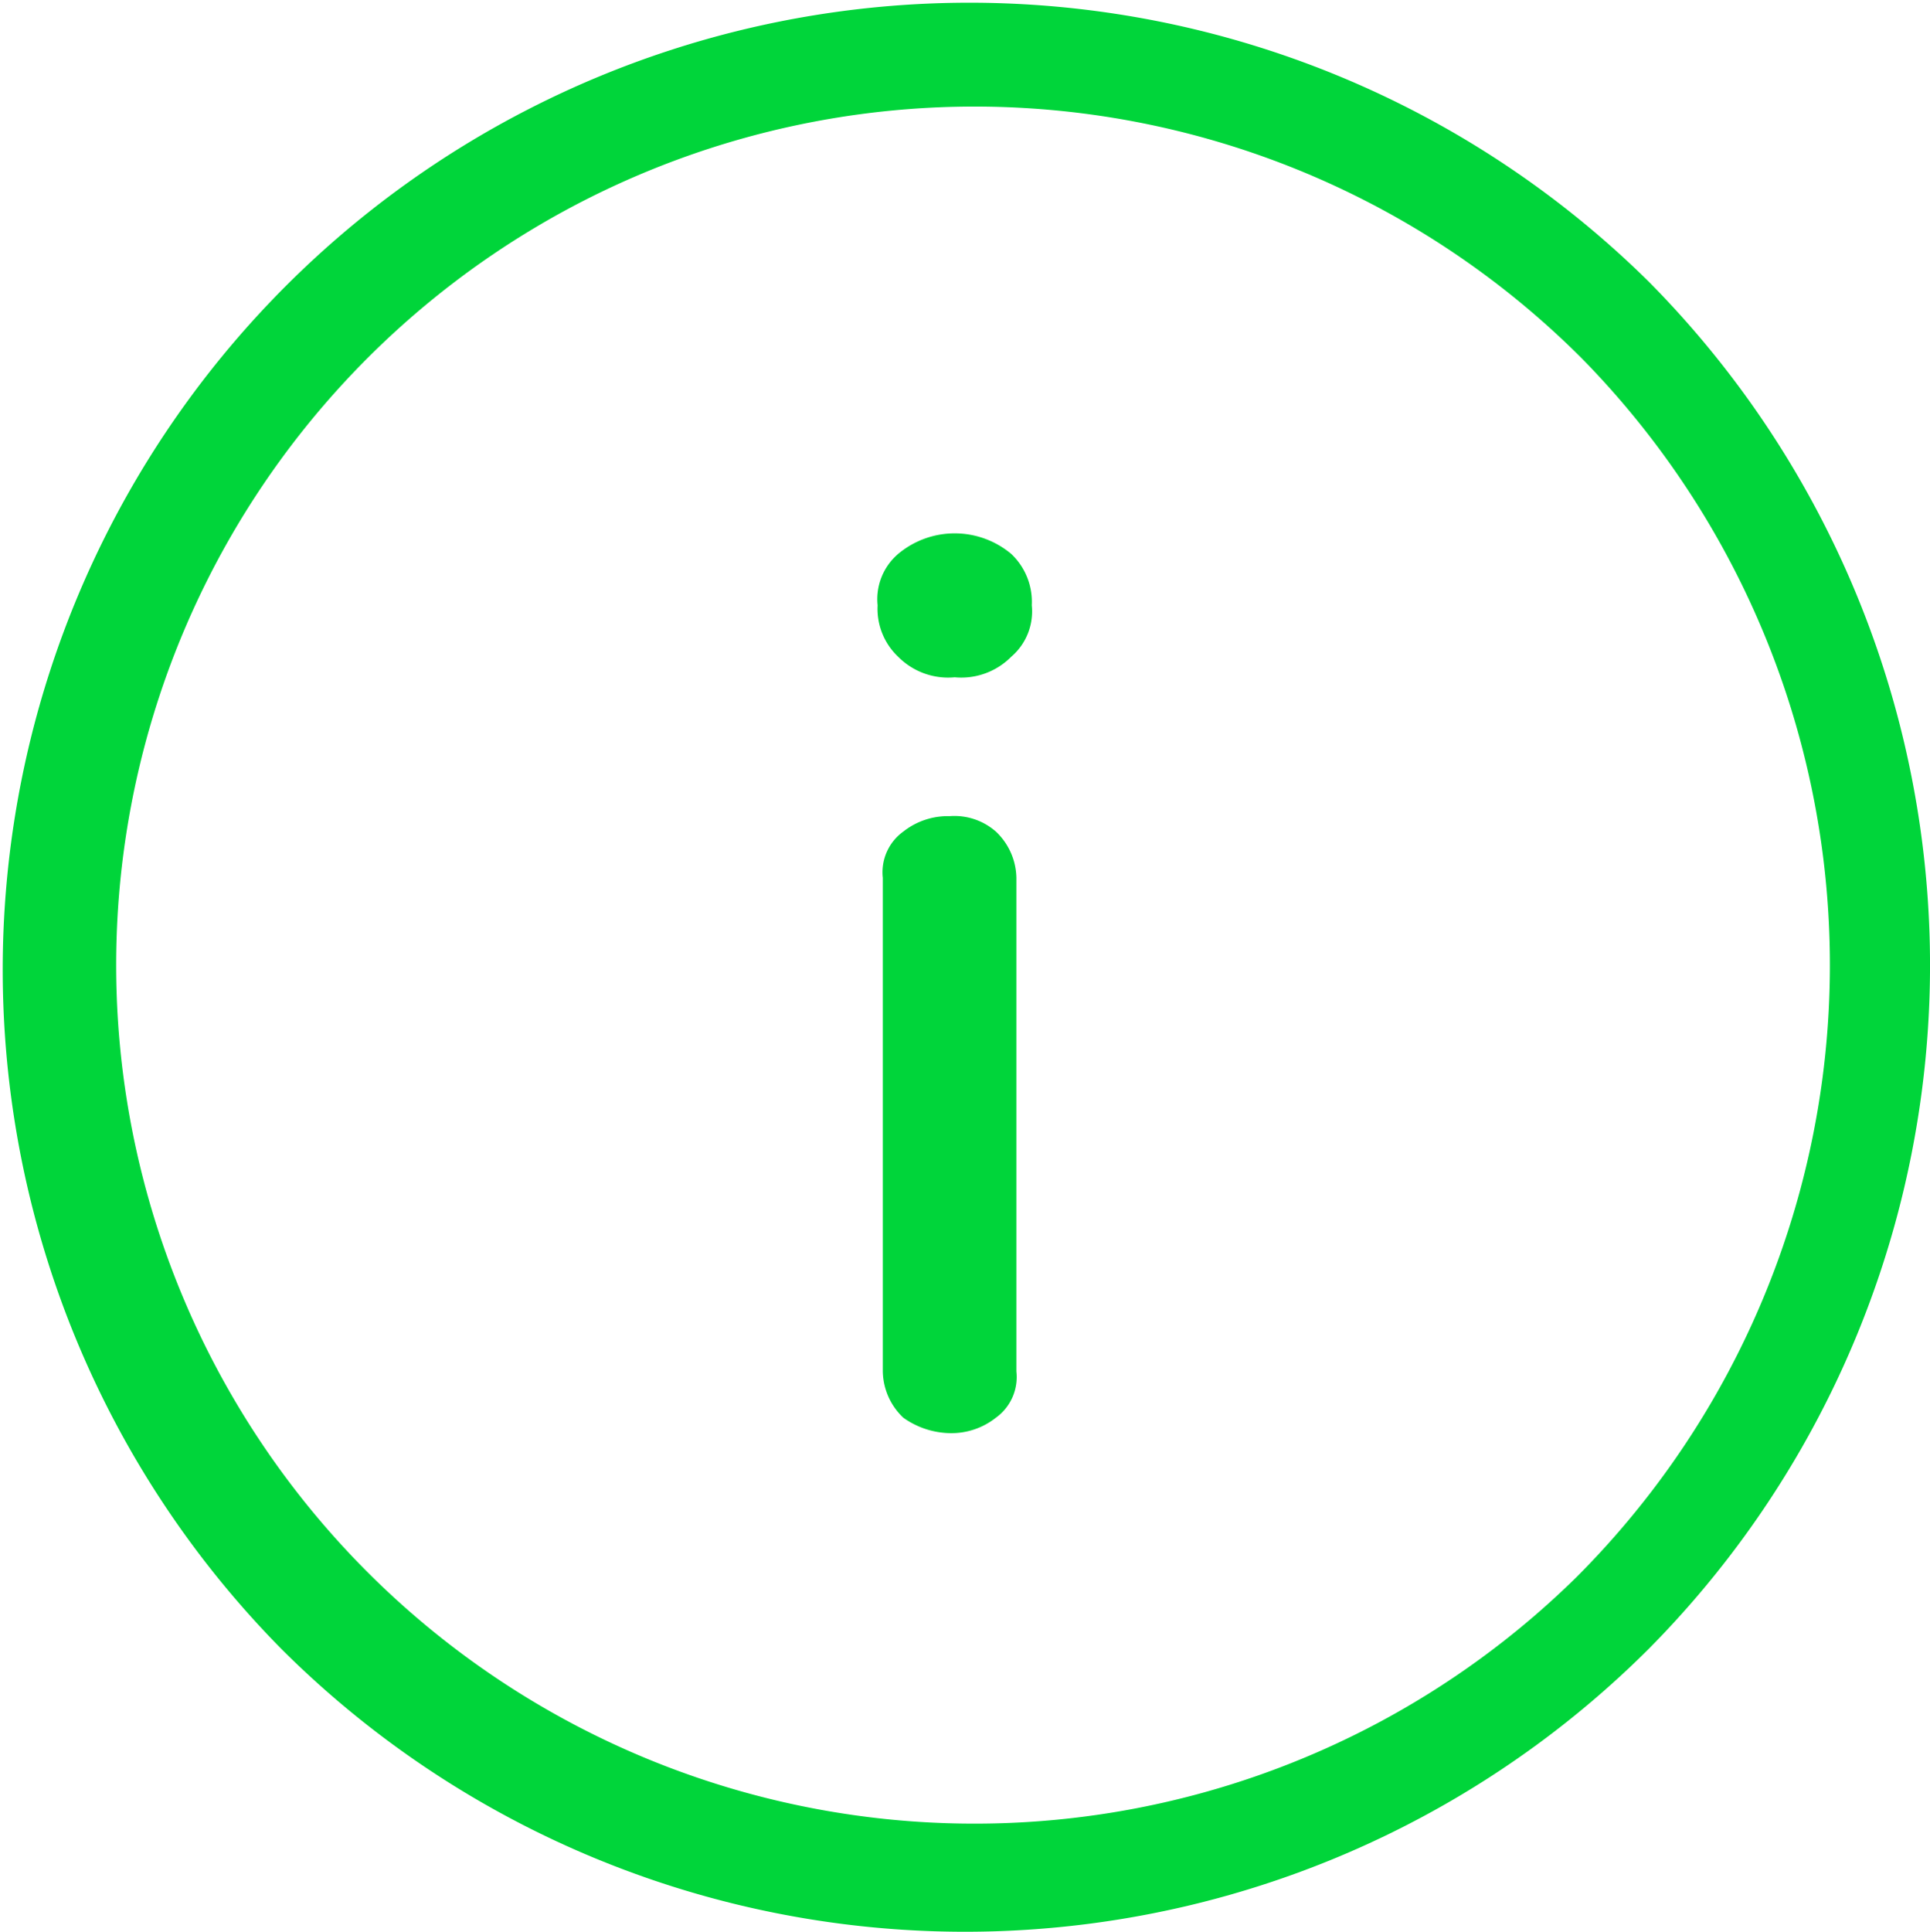 <svg xmlns="http://www.w3.org/2000/svg" width="35.976" height="36" viewBox="0 0 35.976 36">
    <path data-name="info (1)" d="M35.956 10.471a18.021 18.021 0 0 0-25.485 25.485 18.042 18.042 0 0 0 25.485 0 18.1 18.1 0 0 0 0-25.485zm-1.342 24.143a16 16 0 1 1 .1-22.707 16.134 16.134 0 0 1-.1 22.707zM23.788 20.722a1.214 1.214 0 0 1 .383.862v9.2a.934.934 0 0 1-.383.862 1.337 1.337 0 0 1-.862.287 1.545 1.545 0 0 1-.862-.287 1.214 1.214 0 0 1-.383-.862v-9.2a.934.934 0 0 1 .383-.862 1.337 1.337 0 0 1 .862-.287 1.171 1.171 0 0 1 .862.287zm.287-5.174a1.23 1.23 0 0 1 .383.958 1.111 1.111 0 0 1-.383.958 1.309 1.309 0 0 1-1.054.383 1.309 1.309 0 0 1-1.054-.383 1.23 1.23 0 0 1-.383-.958 1.111 1.111 0 0 1 .383-.958 1.641 1.641 0 0 1 2.108 0z" transform="translate(-5.225 -5.225)" style="fill:#00d53a"/>
</svg>
